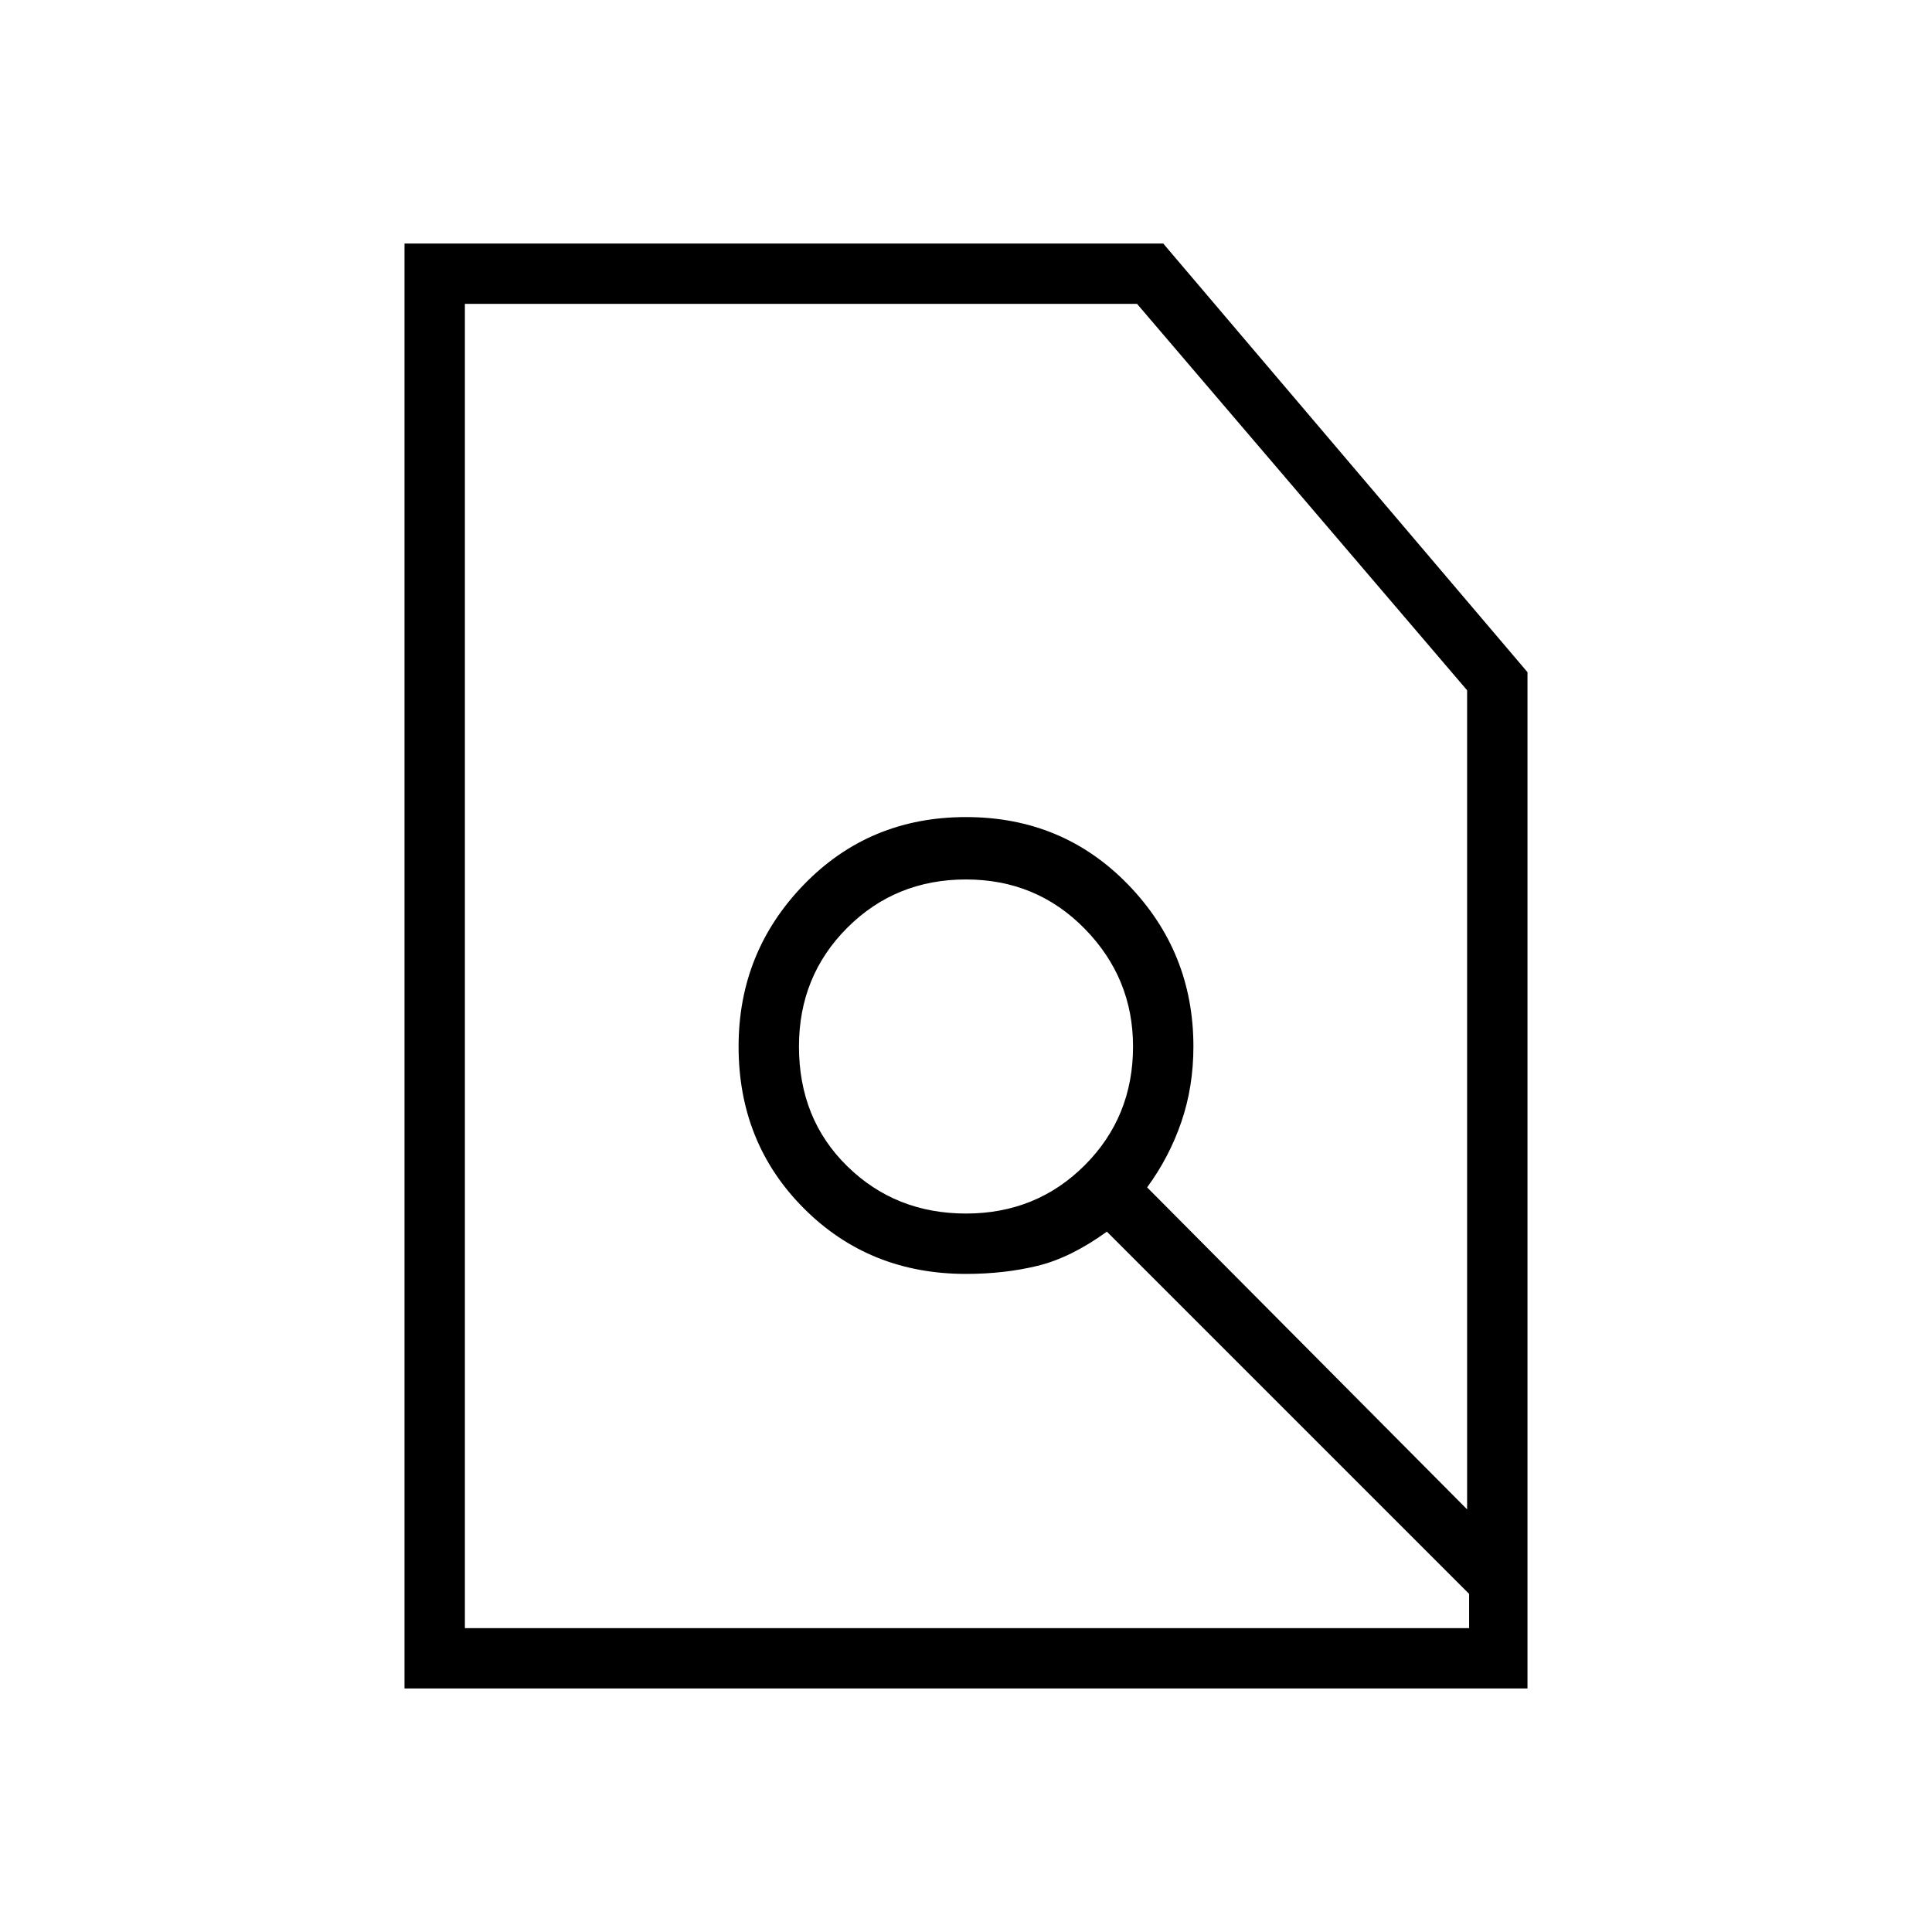 <svg xmlns="http://www.w3.org/2000/svg" height="48" width="48"><path d="M24 30.15Q25.75 30.15 26.95 28.95Q28.15 27.75 28.15 26Q28.15 24.3 26.95 23.075Q25.75 21.85 24 21.85Q22.25 21.85 21.05 23.05Q19.85 24.25 19.85 26Q19.85 27.8 21.05 28.975Q22.25 30.15 24 30.15ZM11.55 40.45H36.5V39.6L27.5 30.6Q26.6 31.25 25.775 31.45Q24.95 31.65 24 31.65Q21.6 31.65 19.975 30.025Q18.35 28.4 18.35 26Q18.35 23.65 19.975 21.975Q21.6 20.3 24 20.3Q26.4 20.3 28.025 21.975Q29.65 23.65 29.65 26Q29.65 27 29.35 27.875Q29.05 28.75 28.5 29.5L36.45 37.5V17.15L28.25 7.55H11.55ZM10.05 41.95V6.05H28.9L37.95 16.7V41.95ZM24.8 24.35Z"/></svg>